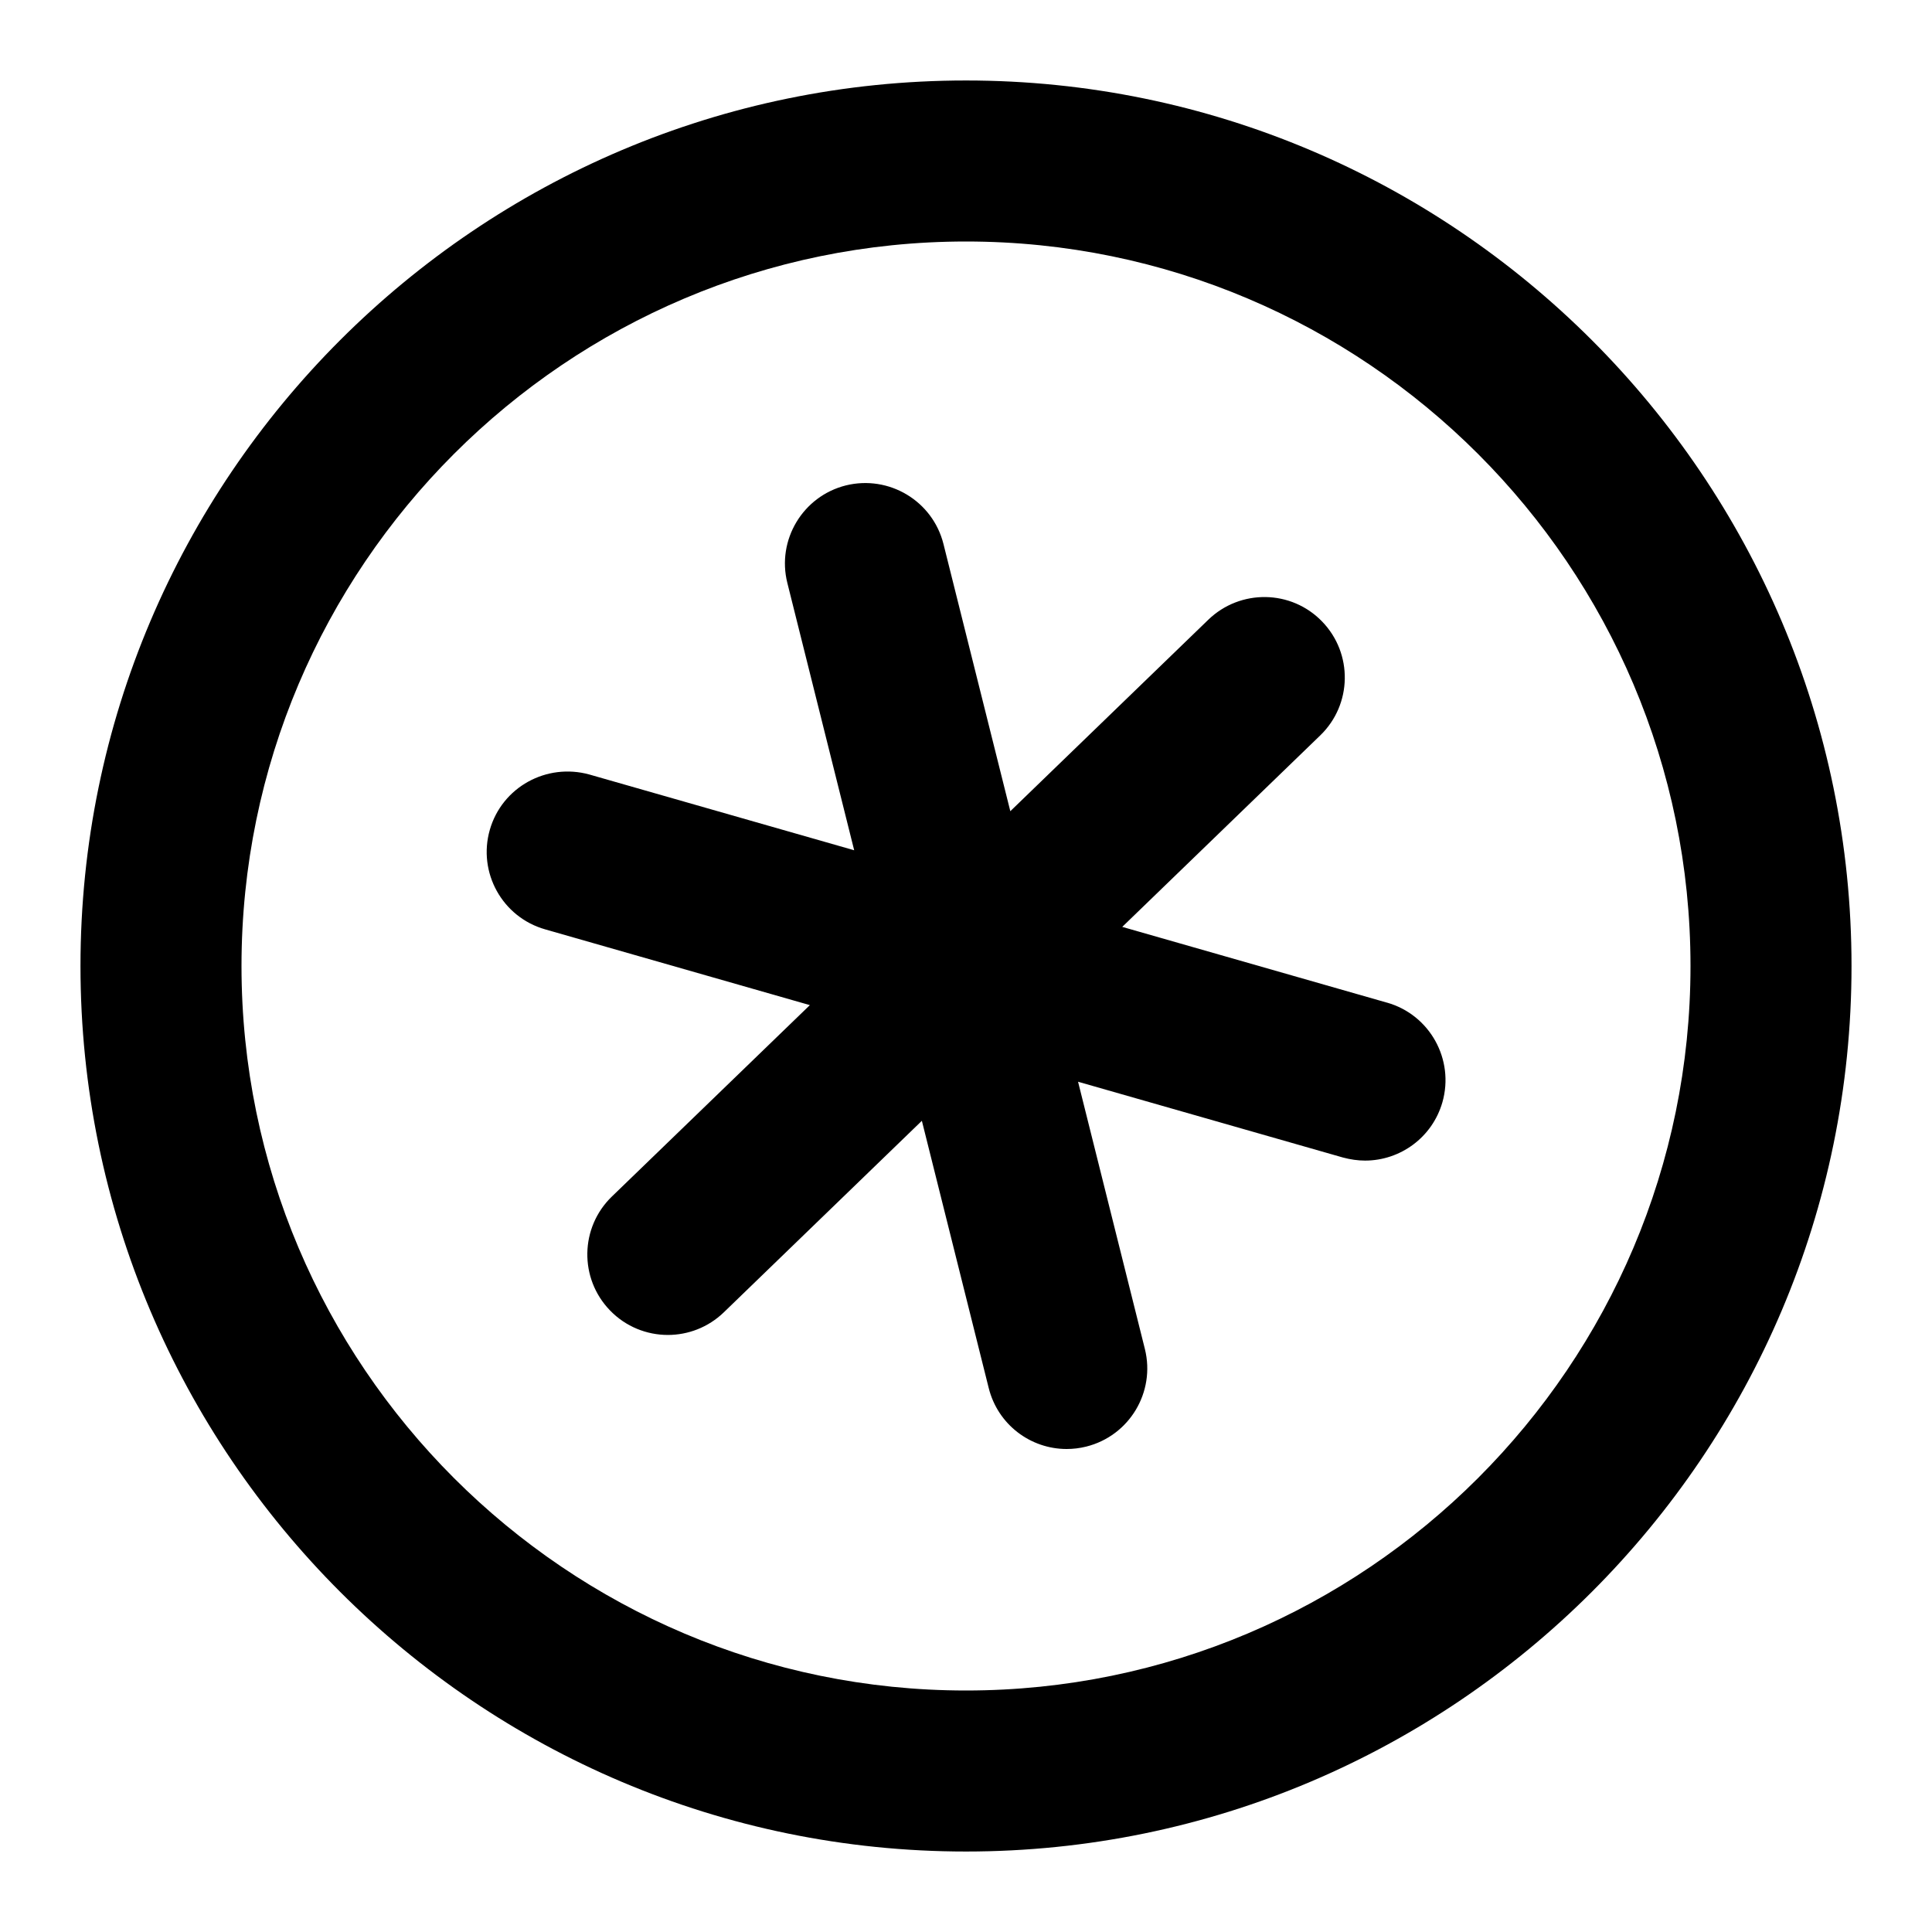 <!-- Generated by IcoMoon.io -->
<svg version="1.1" xmlns="http://www.w3.org/2000/svg" width="32" height="32" viewBox="0 0 32 32">
<title>screw-star</title>
<path d="M22.973 16.607l-4.385-1.255 3.28-3.172c0.529-0.512 0.543-1.356 0.031-1.885-0.512-0.531-1.357-0.541-1.885-0.031l-3.28 3.172-1.107-4.425c-0.179-0.715-0.903-1.147-1.617-0.971-0.713 0.179-1.148 0.903-0.969 1.616l1.107 4.427-4.387-1.255c-0.708-0.195-1.445 0.208-1.648 0.916s0.207 1.447 0.916 1.649l4.385 1.255-3.28 3.171c-0.529 0.512-0.543 1.356-0.031 1.885 0.261 0.271 0.611 0.407 0.959 0.407 0.333 0 0.668-0.125 0.927-0.375l3.28-3.172 1.107 4.425c0.151 0.607 0.693 1.011 1.291 1.011 0.108 0 0.216-0.013 0.325-0.040 0.715-0.179 1.148-0.903 0.971-1.616l-1.107-4.427 4.387 1.255c0.123 0.033 0.247 0.051 0.367 0.051 0.58 0 1.113-0.381 1.281-0.967 0.201-0.708-0.208-1.447-0.916-1.649zM16 1.333c-8.087 0-14.667 6.58-14.667 14.667s6.58 14.667 14.667 14.667 14.667-6.58 14.667-14.667-6.58-14.667-14.667-14.667zM16 28c-6.616 0-12-5.383-12-12s5.384-12 12-12 12 5.383 12 12-5.384 12-12 12z"></path>
</svg>
